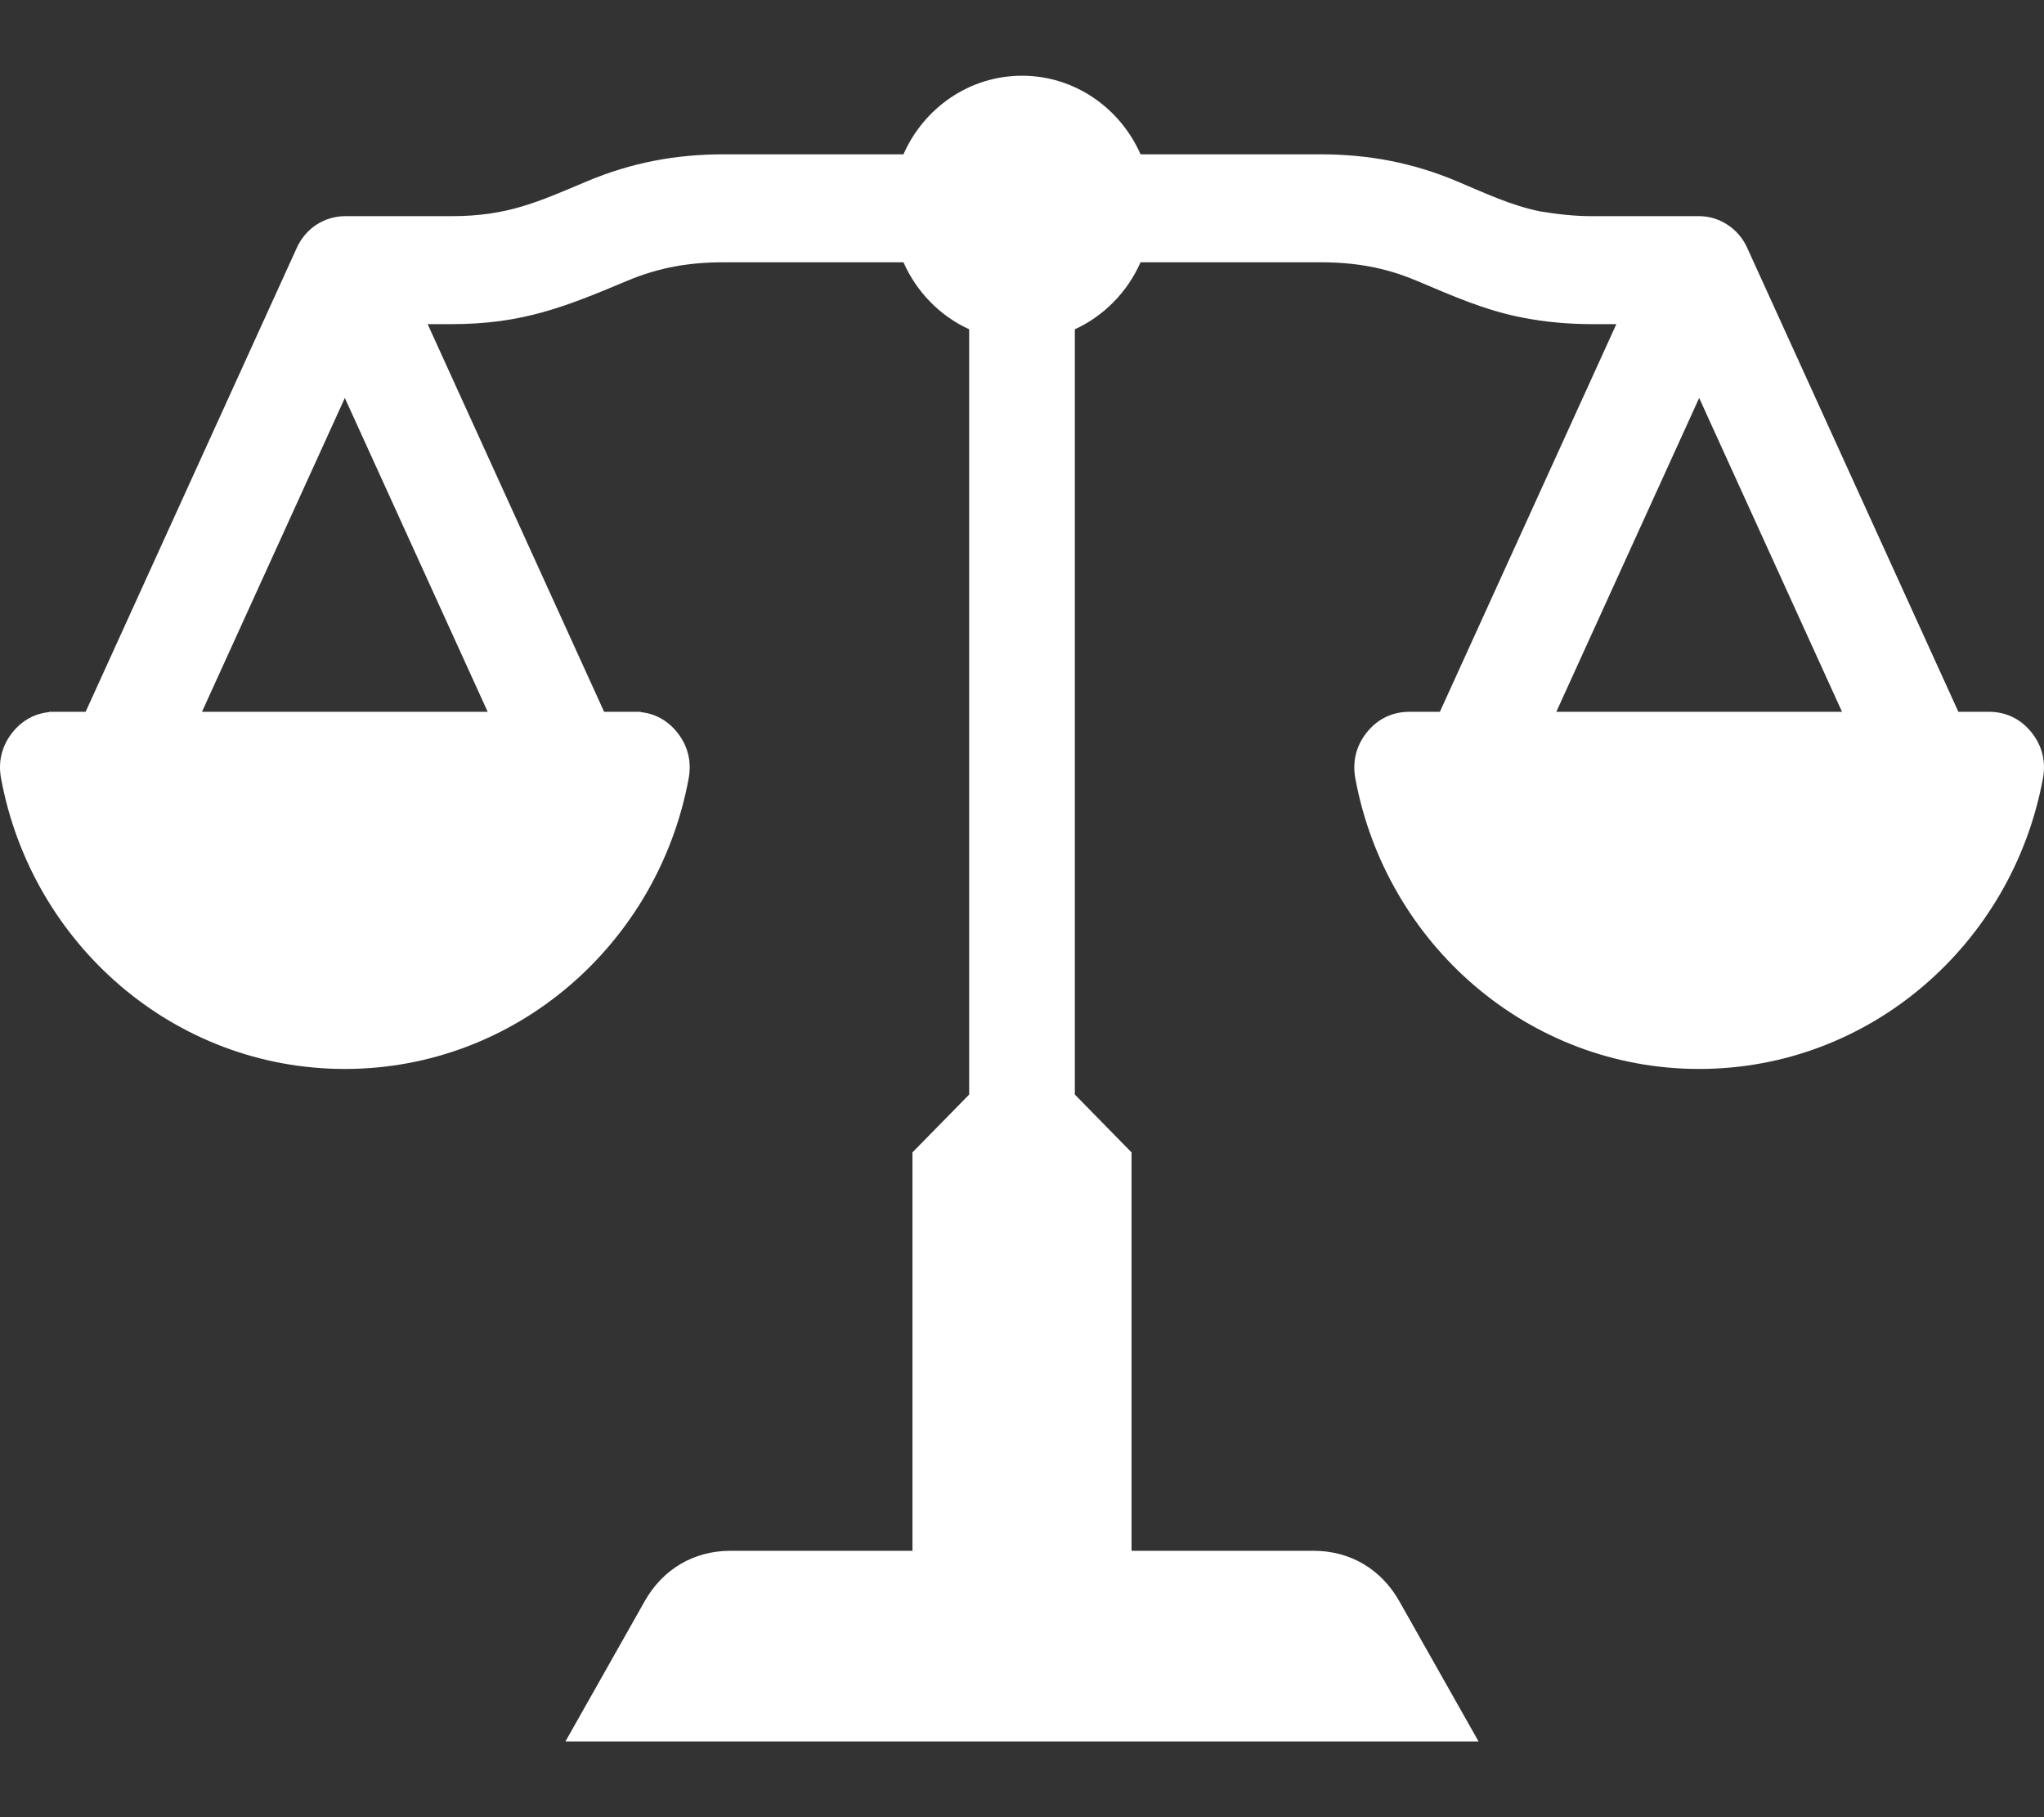 <svg width="27" height="24" viewBox="0 0 27 24" fill="none" xmlns="http://www.w3.org/2000/svg">
<rect x="0" y="0" width="27" height="24" fill="#333333" stroke="none"/>
<path fill-rule="evenodd" clip-rule="evenodd" d="M26.832 9.669C26.689 9.493 26.496 9.401 26.273 9.401H25.869L23.078 3.27C22.965 3.02 22.714 2.855 22.445 2.855H21.038C20.789 2.855 20.59 2.831 20.345 2.792C19.959 2.714 19.608 2.547 19.245 2.394C18.657 2.147 18.073 2.038 17.437 2.038H15.066C14.797 1.427 14.196 1 13.5 1C12.804 1 12.203 1.427 11.934 2.038H9.563C8.927 2.038 8.343 2.147 7.755 2.394C7.104 2.668 6.705 2.855 5.962 2.855H4.555C4.422 2.856 4.292 2.895 4.179 2.968C4.067 3.042 3.978 3.147 3.922 3.27L1.131 9.401H0.649L0.649 9.405C0.459 9.424 0.294 9.514 0.168 9.669C0.026 9.845 -0.028 10.055 0.014 10.28C0.417 12.465 2.297 14.118 4.555 14.118C6.814 14.118 8.694 12.465 9.097 10.28C9.138 10.055 9.085 9.845 8.942 9.669C8.817 9.514 8.652 9.424 8.462 9.405L8.462 9.401H7.98L5.649 4.281H5.962C6.897 4.281 7.458 4.056 8.284 3.709C8.707 3.531 9.106 3.464 9.563 3.464H11.934C12.108 3.857 12.416 4.172 12.802 4.349V14.456L12.053 15.22V20.482H9.645C9.167 20.482 8.756 20.723 8.517 21.146L7.469 23H19.531L18.483 21.146C18.244 20.723 17.833 20.482 17.355 20.482H14.947V15.22L14.198 14.456V4.349C14.584 4.172 14.892 3.857 15.066 3.464H17.437C17.896 3.464 18.291 3.53 18.716 3.709C19.182 3.905 19.604 4.096 20.107 4.194C20.409 4.253 20.715 4.281 21.038 4.281H21.351L19.02 9.401H18.617C18.393 9.401 18.201 9.493 18.058 9.669C17.915 9.845 17.862 10.055 17.903 10.28C18.306 12.465 20.186 14.118 22.445 14.118C24.703 14.118 26.583 12.465 26.986 10.28C27.028 10.055 26.974 9.845 26.832 9.669H26.832ZM6.442 9.401H2.668L4.555 5.256L6.442 9.401H6.442ZM20.558 9.401L22.445 5.256L24.332 9.401H20.558H20.558Z" fill="white"/>
</svg>
